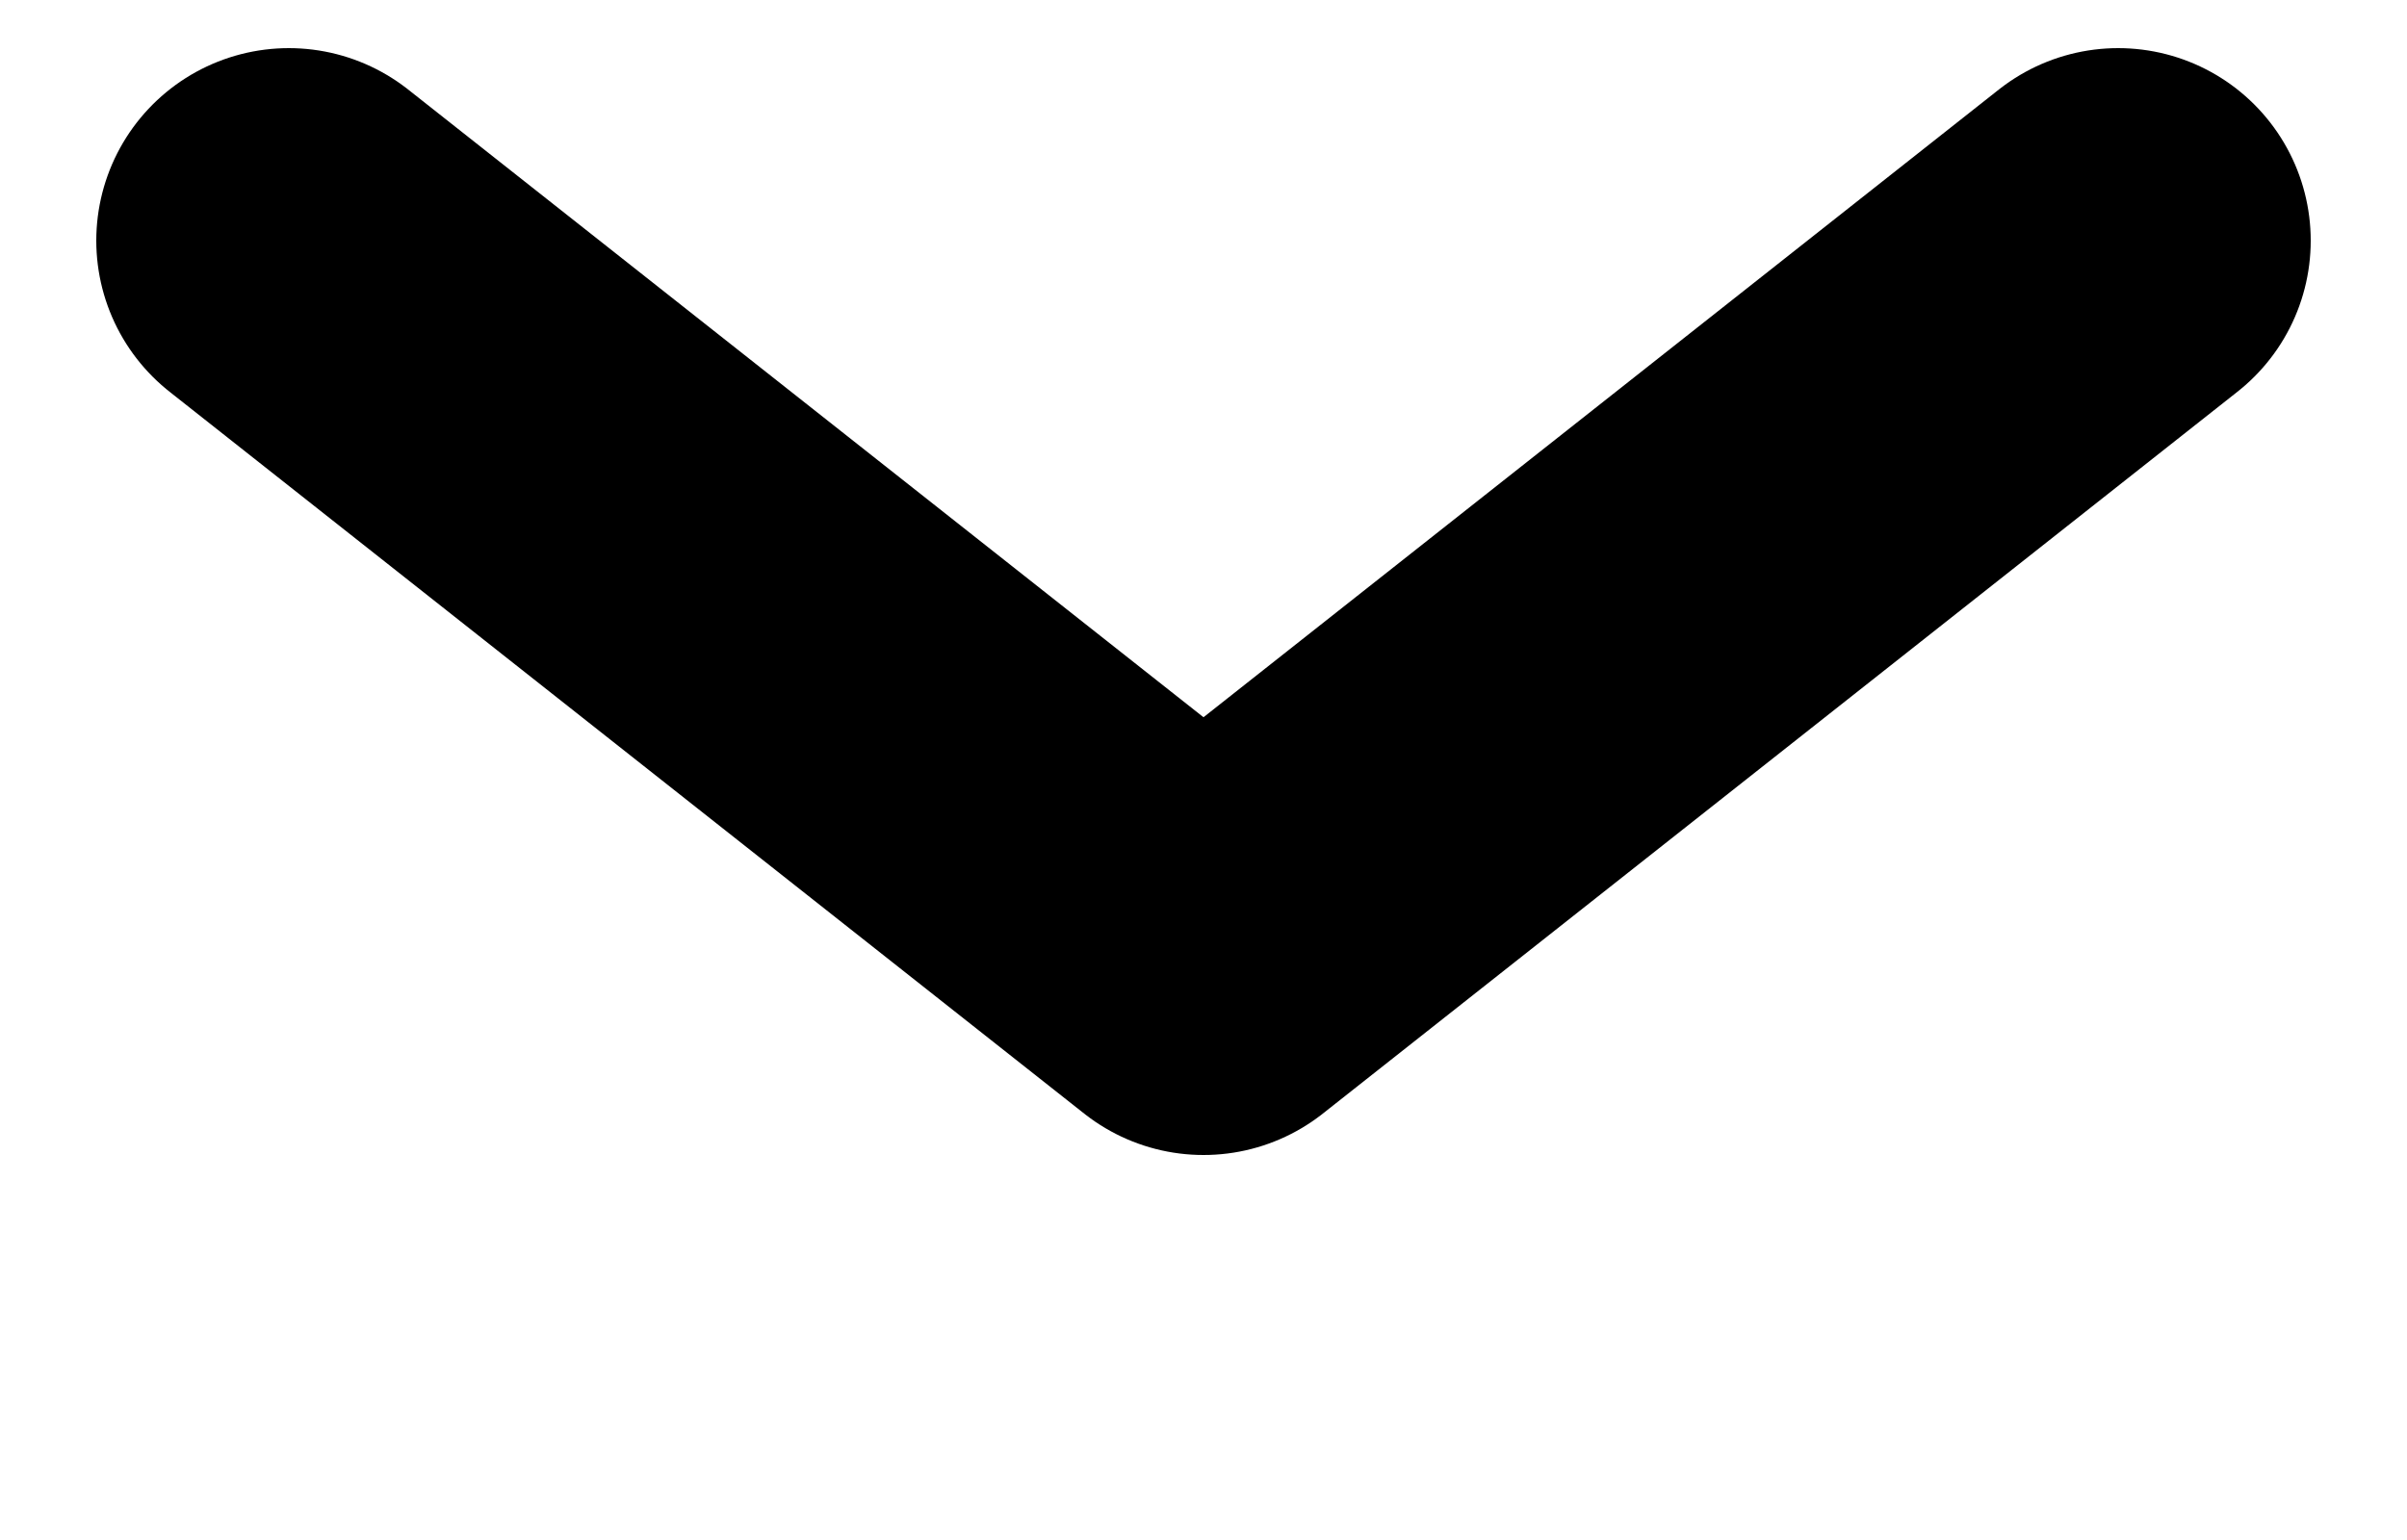 <?xml version="1.0" encoding="utf-8"?>
<!-- Generator: Adobe Illustrator 24.1.1, SVG Export Plug-In . SVG Version: 6.00 Build 0) -->
<svg version="1.1" xmlns="http://www.w3.org/2000/svg" xmlns:xlink="http://www.w3.org/1999/xlink" x="0px" y="0px" viewBox="0 0 50 32" xml:space="preserve">
    <path stroke="black" stroke-linecap="round" stroke-linejoin="round" stroke-width="8" fill="transparent" d="M6,5L25,20L44,5"></path>
</svg>